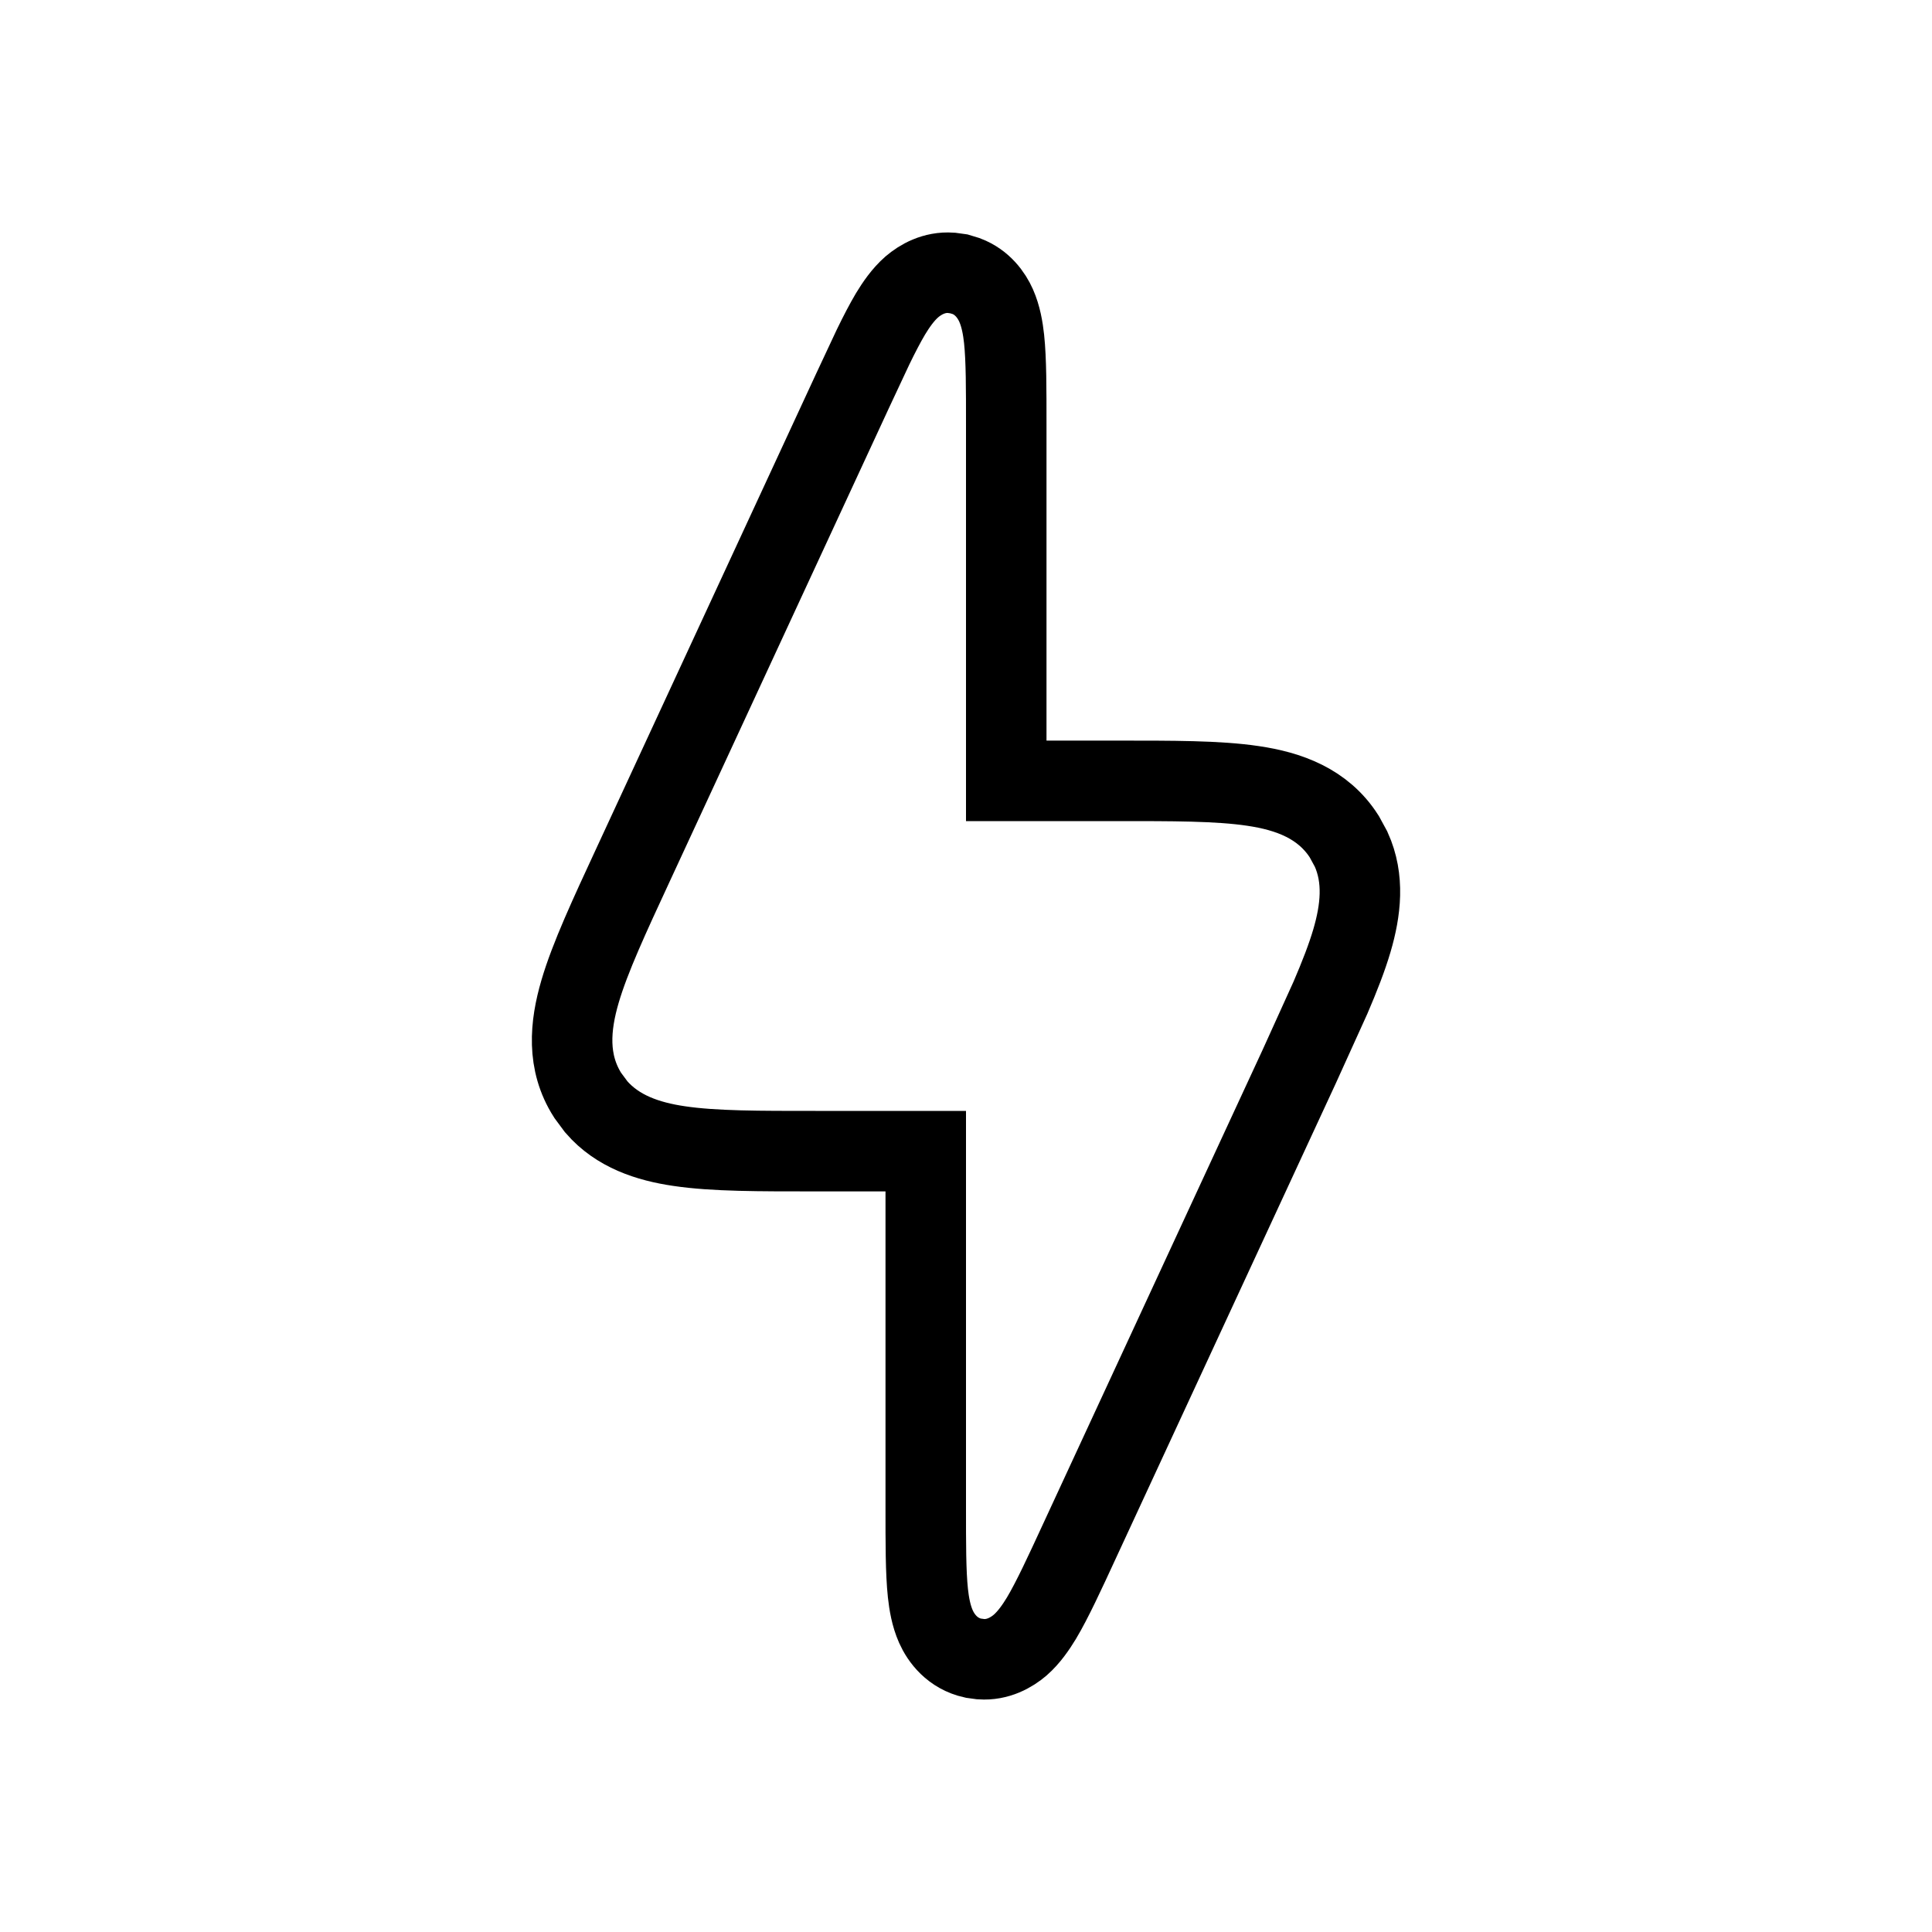 <svg xmlns="http://www.w3.org/2000/svg" width="24" height="24" viewBox="0 0 24 24" fill="none">
  <path d="M11.816 3.389L11.911 3.402L12.003 3.43C12.204 3.506 12.317 3.667 12.374 3.795C12.434 3.93 12.459 4.081 12.473 4.209C12.501 4.471 12.5 4.839 12.5 5.271V9.7H13.87C14.557 9.7 15.13 9.698 15.565 9.763C16.007 9.828 16.436 9.98 16.699 10.393L16.784 10.549C16.951 10.917 16.904 11.31 16.794 11.685C16.732 11.896 16.64 12.131 16.528 12.392L16.139 13.25L13.407 19.15C13.226 19.542 13.072 19.876 12.937 20.102C12.87 20.212 12.784 20.339 12.673 20.436C12.567 20.527 12.397 20.626 12.184 20.611L12.089 20.598C11.83 20.541 11.691 20.351 11.626 20.205C11.566 20.07 11.541 19.919 11.527 19.791C11.499 19.529 11.5 19.161 11.5 18.73V14.3H10.13C9.443 14.3 8.87 14.302 8.436 14.237C8.048 14.18 7.672 14.056 7.407 13.75L7.301 13.607C7.038 13.195 7.08 12.744 7.206 12.315C7.33 11.893 7.572 11.374 7.861 10.75L10.593 4.85L10.845 4.312C10.923 4.151 10.996 4.011 11.063 3.898C11.13 3.788 11.216 3.661 11.327 3.564C11.433 3.473 11.603 3.374 11.816 3.389Z" stroke="currentColor"/>
</svg>